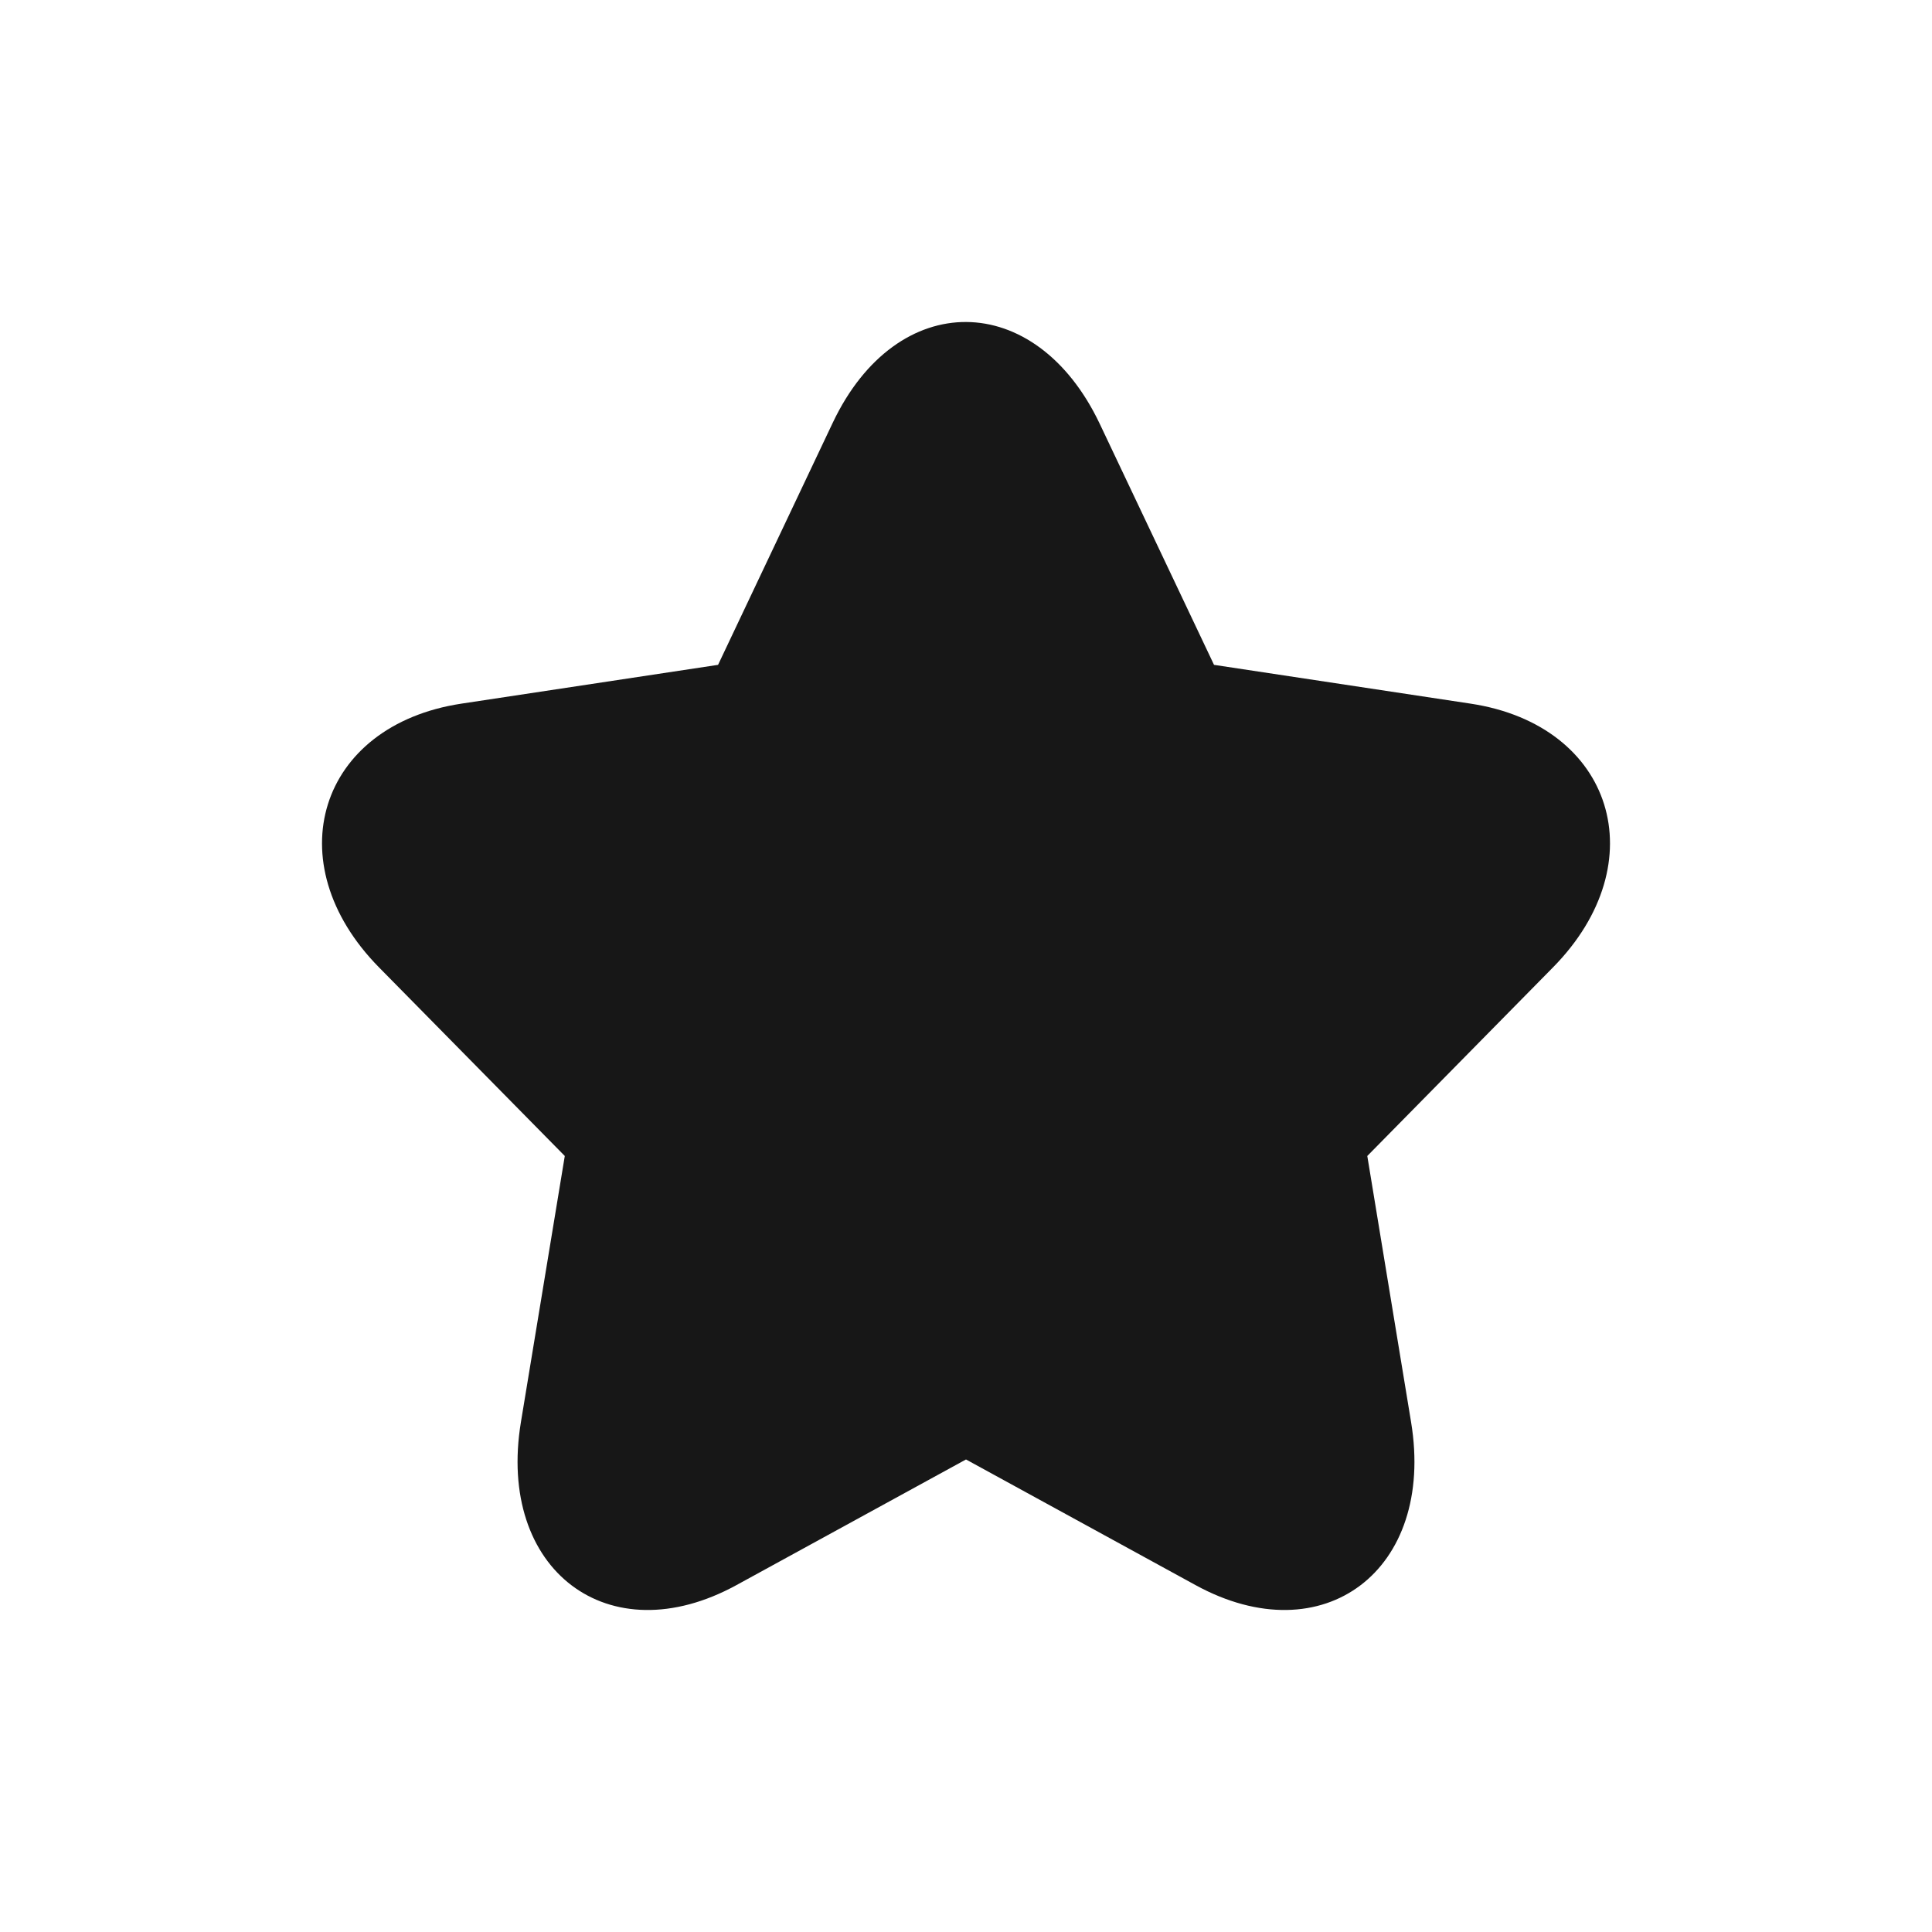 <svg width="24" height="24" viewBox="0 0 24 24" fill="none" xmlns="http://www.w3.org/2000/svg">
<g id="Components/Icons/Other/Star-filled">
<path id="Star" fill-rule="evenodd" clip-rule="evenodd" d="M14.852 19.691C16.438 20.559 17.832 19.507 17.529 17.666L16.985 14.36L19.291 12.018C20.575 10.716 20.044 9.01 18.269 8.741L15.081 8.259L13.662 5.266C12.867 3.59 11.142 3.571 10.345 5.251L8.92 8.259L5.731 8.741C3.958 9.01 3.424 10.714 4.709 12.018L7.016 14.36L6.471 17.666C6.168 19.504 7.56 20.56 9.148 19.691L12 18.13L14.852 19.691Z" fill="#171717"/>
<mask id="mask0_1_1412" style="mask-type:luminance" maskUnits="userSpaceOnUse" x="4" y="4" width="16" height="16">
<path id="Star_2" fill-rule="evenodd" clip-rule="evenodd" d="M14.852 19.691C16.438 20.559 17.832 19.507 17.529 17.666L16.985 14.36L19.291 12.018C20.575 10.716 20.044 9.01 18.269 8.741L15.081 8.259L13.662 5.266C12.867 3.59 11.142 3.571 10.345 5.251L8.92 8.259L5.731 8.741C3.958 9.01 3.424 10.714 4.709 12.018L7.016 14.36L6.471 17.666C6.168 19.504 7.56 20.56 9.148 19.691L12 18.13L14.852 19.691Z" fill="white"/>
</mask>
<g mask="url(#mask0_1_1412)">
</g>
</g>
</svg>
